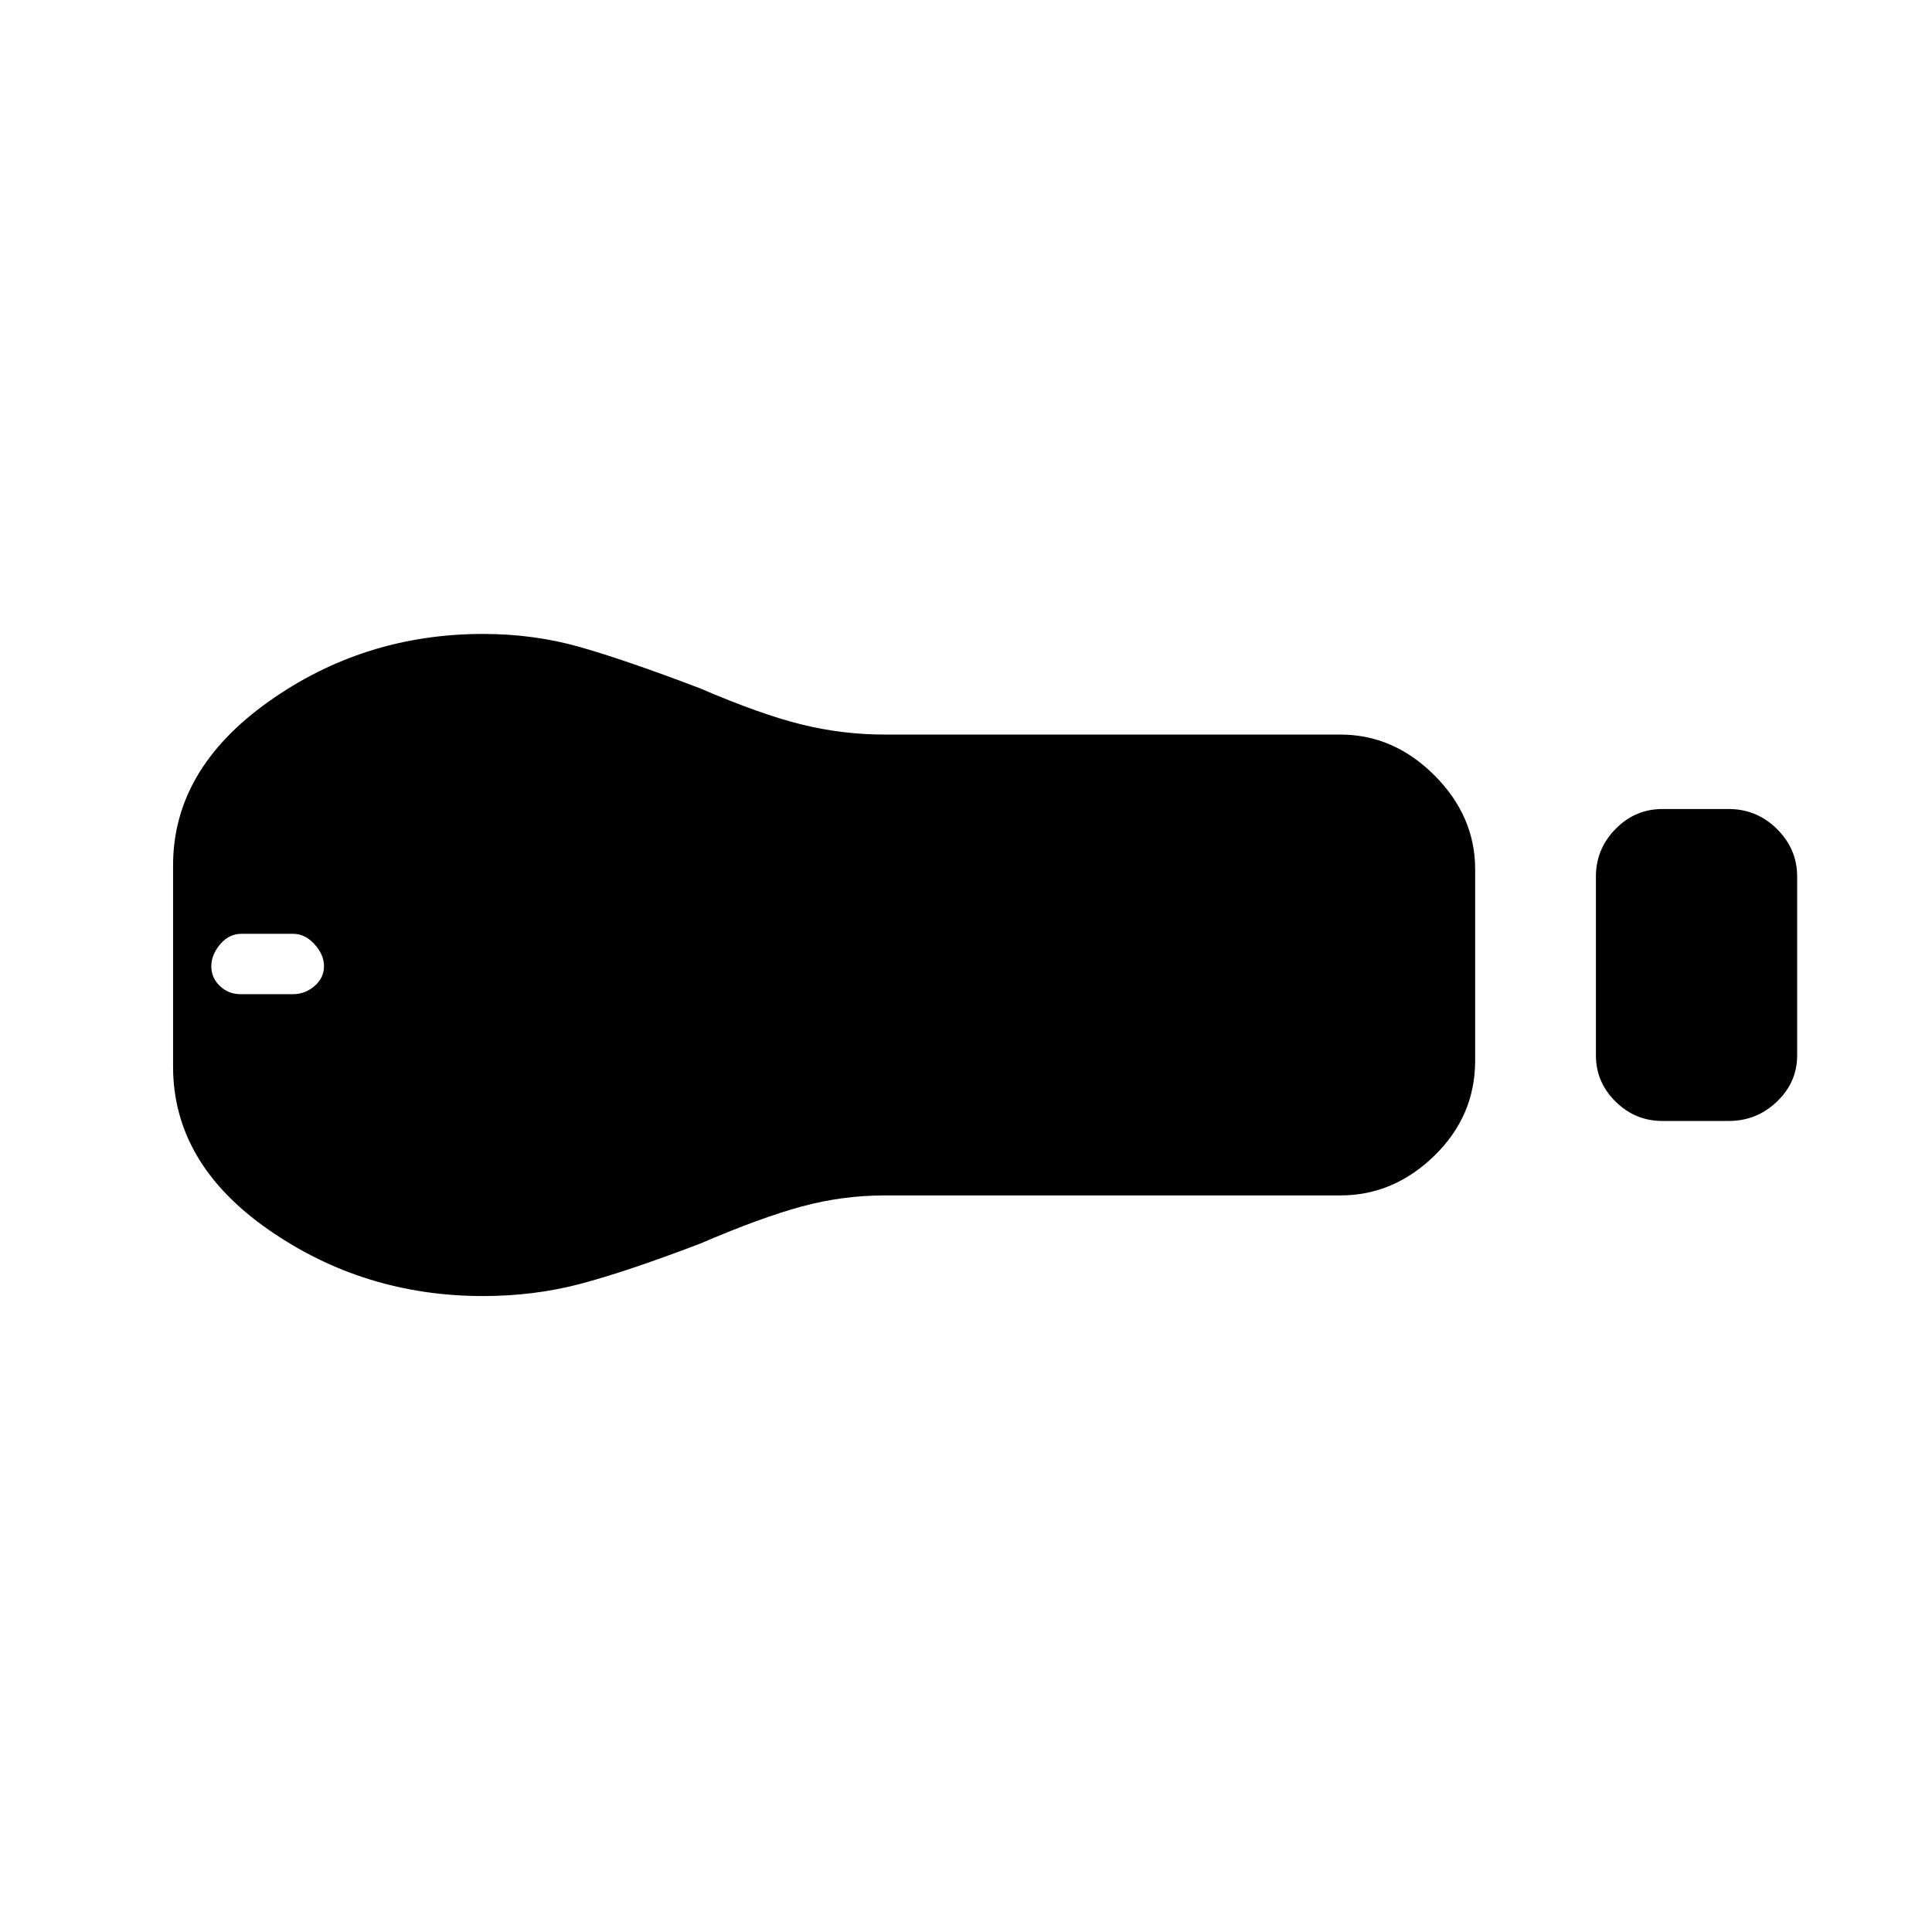 <svg xmlns="http://www.w3.org/2000/svg" height="48" viewBox="0 -960 960 960" width="48"><path d="M826-403q-13.5 0-23.25-9.64-9.75-9.63-9.75-22.96v-88.82q0-13.75 9.75-23.67Q812.5-558 826-558h33q13.92 0 23.96 9.92Q893-538.15 893-524.4v88.82q0 13.33-10.04 22.95Q872.92-403 859-403h-33Zm-160 37H439.54q-20.83 0-41.18 5.5Q378-355 347.78-342q-36.78 14-59.63 20t-48.08 6q-59.3 0-106.68-33Q86-382 86-430v-100q0-47.64 47.39-81.32Q180.77-645 240.07-645q25.23 0 48.08 6.5Q311-632 347.78-618q30.22 13 50.58 18 20.35 5 41.18 5H666q26.5 0 46.75 20.25T733-528v95q0 27.5-20.25 47.25T666-366ZM119.53-466h26.06q6.01 0 10.71-4.06 4.7-4.05 4.7-9.8 0-5.74-4.7-10.94-4.7-5.2-10.63-5.2H120q-6.2 0-10.6 5.2-4.4 5.2-4.4 10.94 0 5.75 4.26 9.8 4.26 4.06 10.27 4.06Z"/></svg>